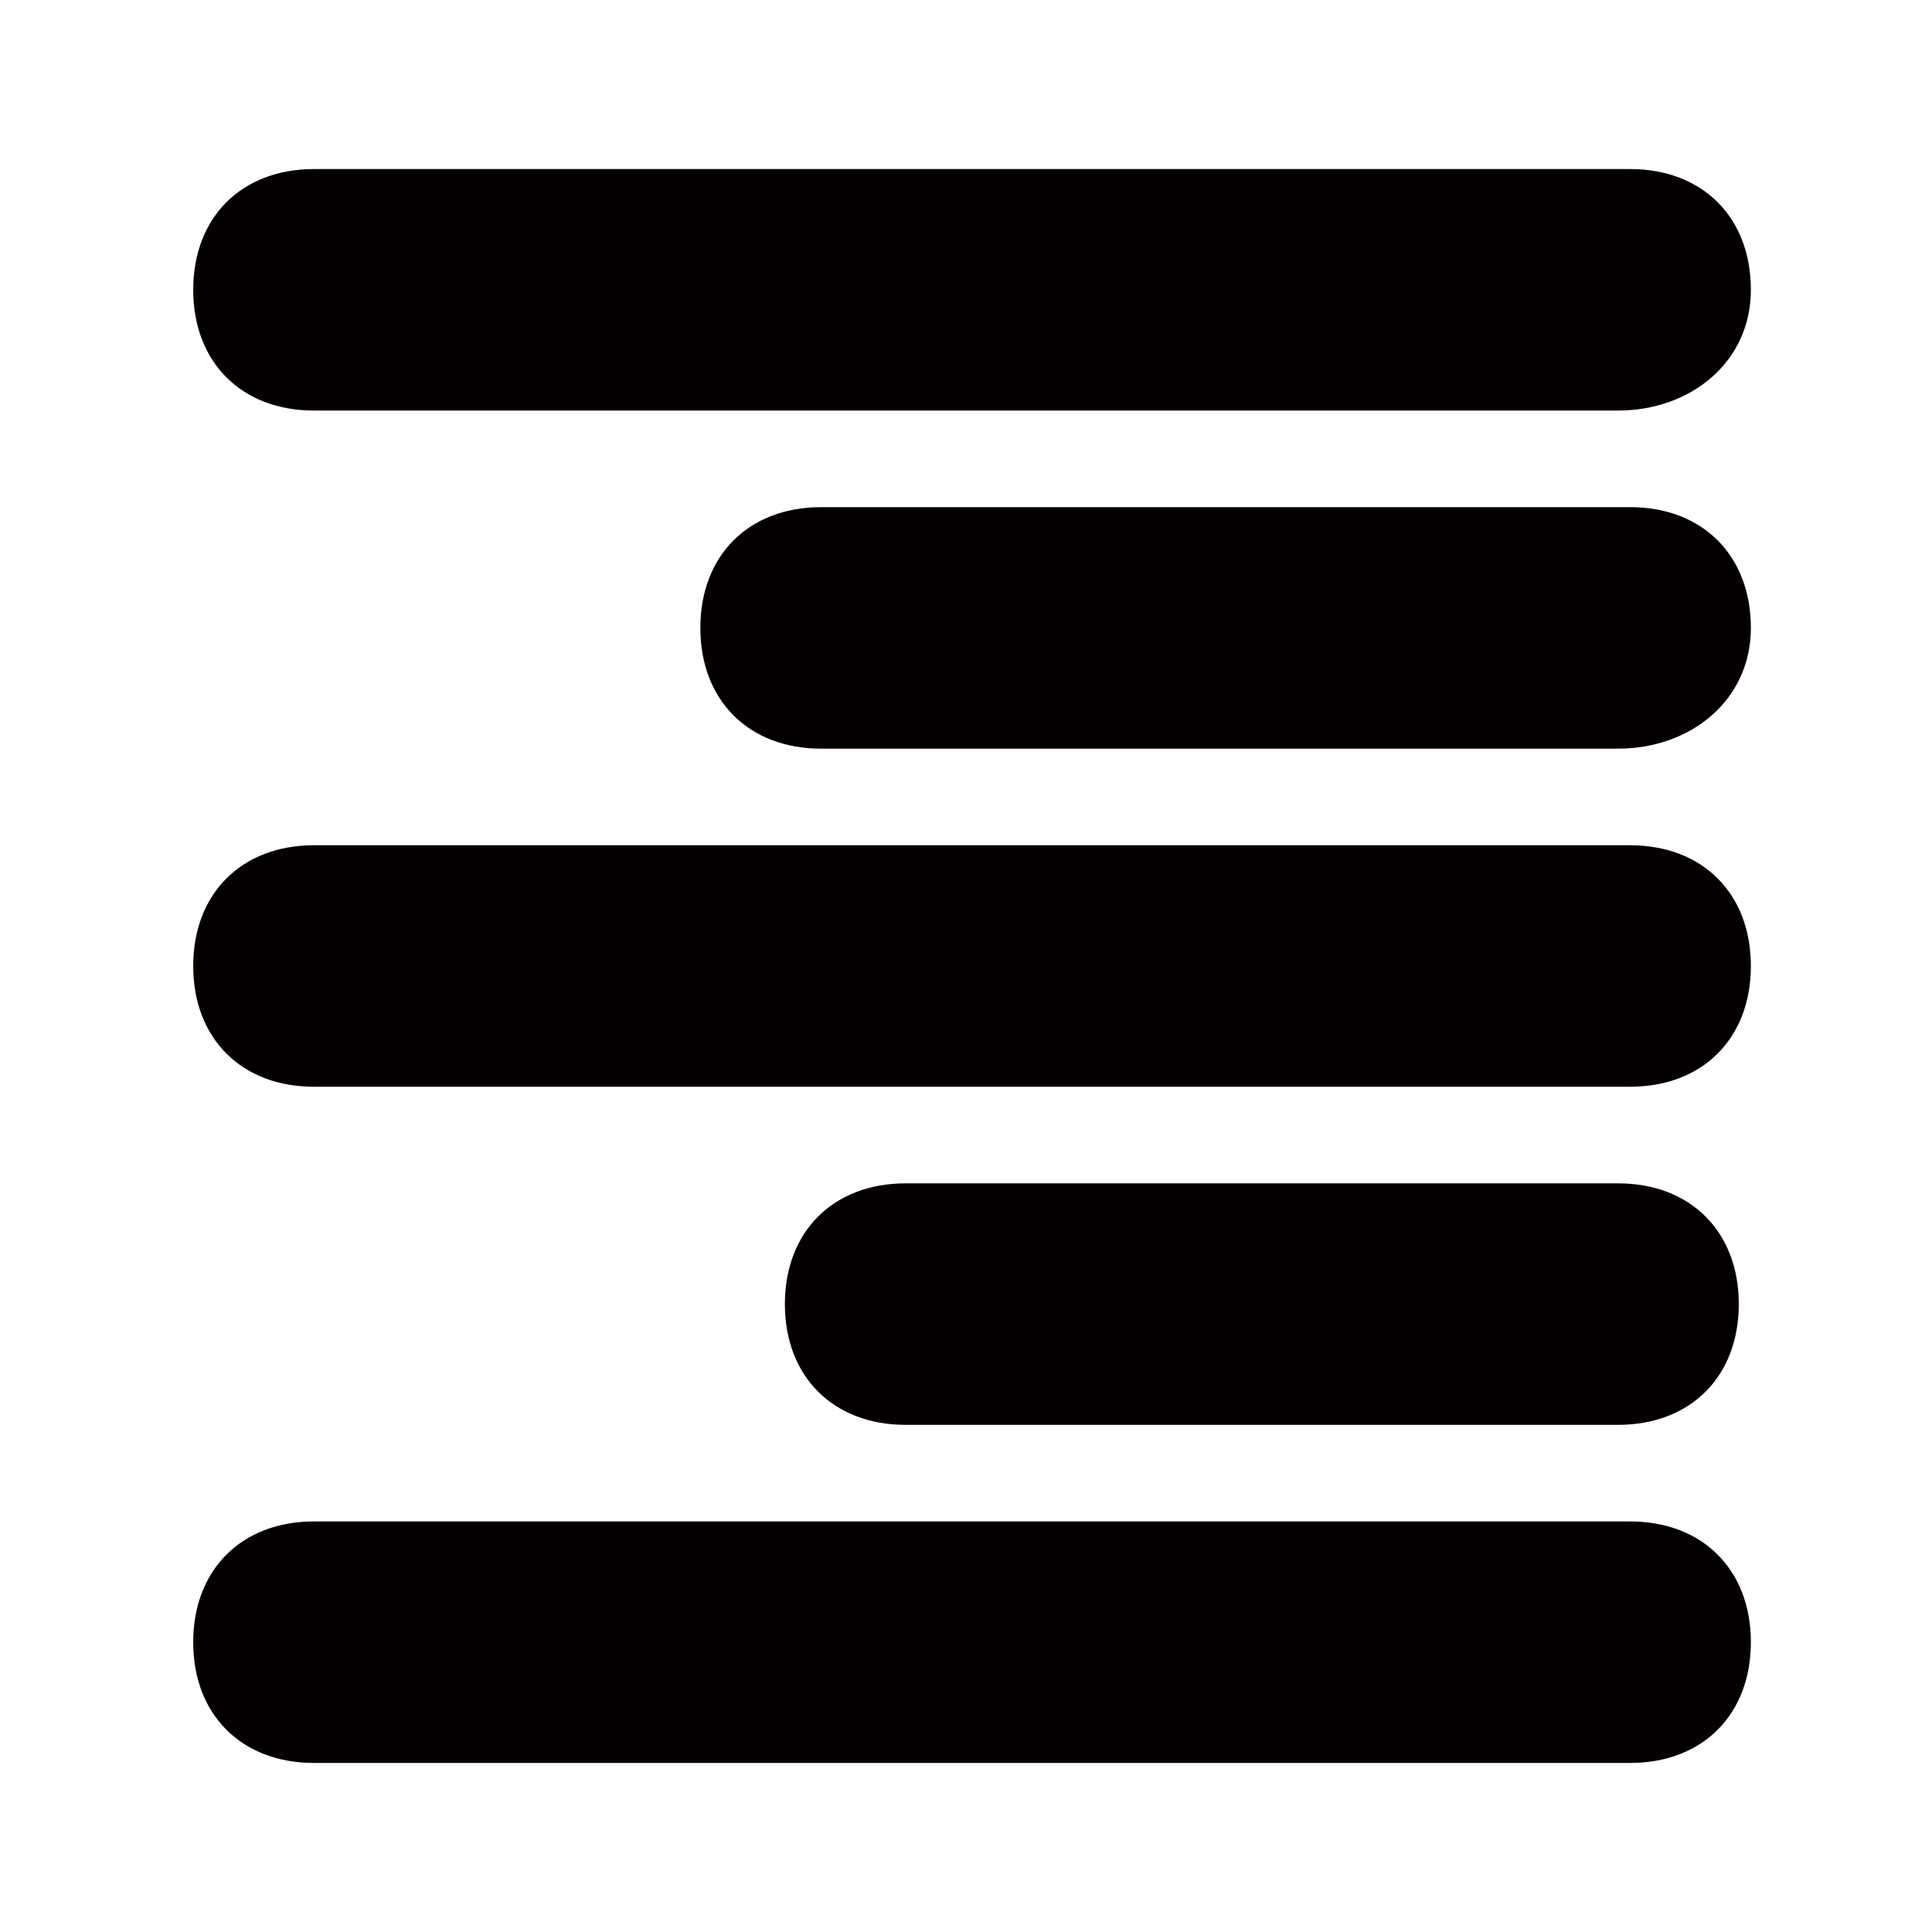 <?xml version="1.0" encoding="utf-8"?>
<!-- Generator: Adobe Illustrator 20.1.0, SVG Export Plug-In . SVG Version: 6.00 Build 0)  -->
<svg version="1.1" id="图层_1" xmlns="http://www.w3.org/2000/svg" xmlns:xlink="http://www.w3.org/1999/xlink" x="0px" y="0px"
	 viewBox="0 0 16 16" style="enable-background:new 0 0 16 16;" xml:space="preserve">
<style type="text/css">
	.st0{fill:#040000;}
</style>
<g>
	<path class="st0" d="M13.4,3.4H2.6c-0.6,0-1-0.4-1-1s0.4-1,1-1h10.9c0.6,0,1,0.4,1,1S14,3.4,13.4,3.4z"/>
	<path class="st0" d="M13.4,6.2H6.8c-0.6,0-1-0.4-1-1s0.4-1,1-1h6.7c0.6,0,1,0.4,1,1S14,6.2,13.4,6.2z"/>
	<path class="st0" d="M2.6,7h10.9c0.6,0,1,0.4,1,1s-0.4,1-1,1H2.6c-0.6,0-1-0.4-1-1S2,7,2.6,7z"/>
	<path class="st0" d="M2.6,12.6h10.9c0.6,0,1,0.4,1,1s-0.4,1-1,1H2.6c-0.6,0-1-0.4-1-1S2,12.6,2.6,12.6z"/>
	<path class="st0" d="M13.4,11.8H7.5c-0.6,0-1-0.4-1-1s0.4-1,1-1h5.9c0.6,0,1,0.4,1,1S14,11.8,13.4,11.8z"/>
</g>
</svg>
